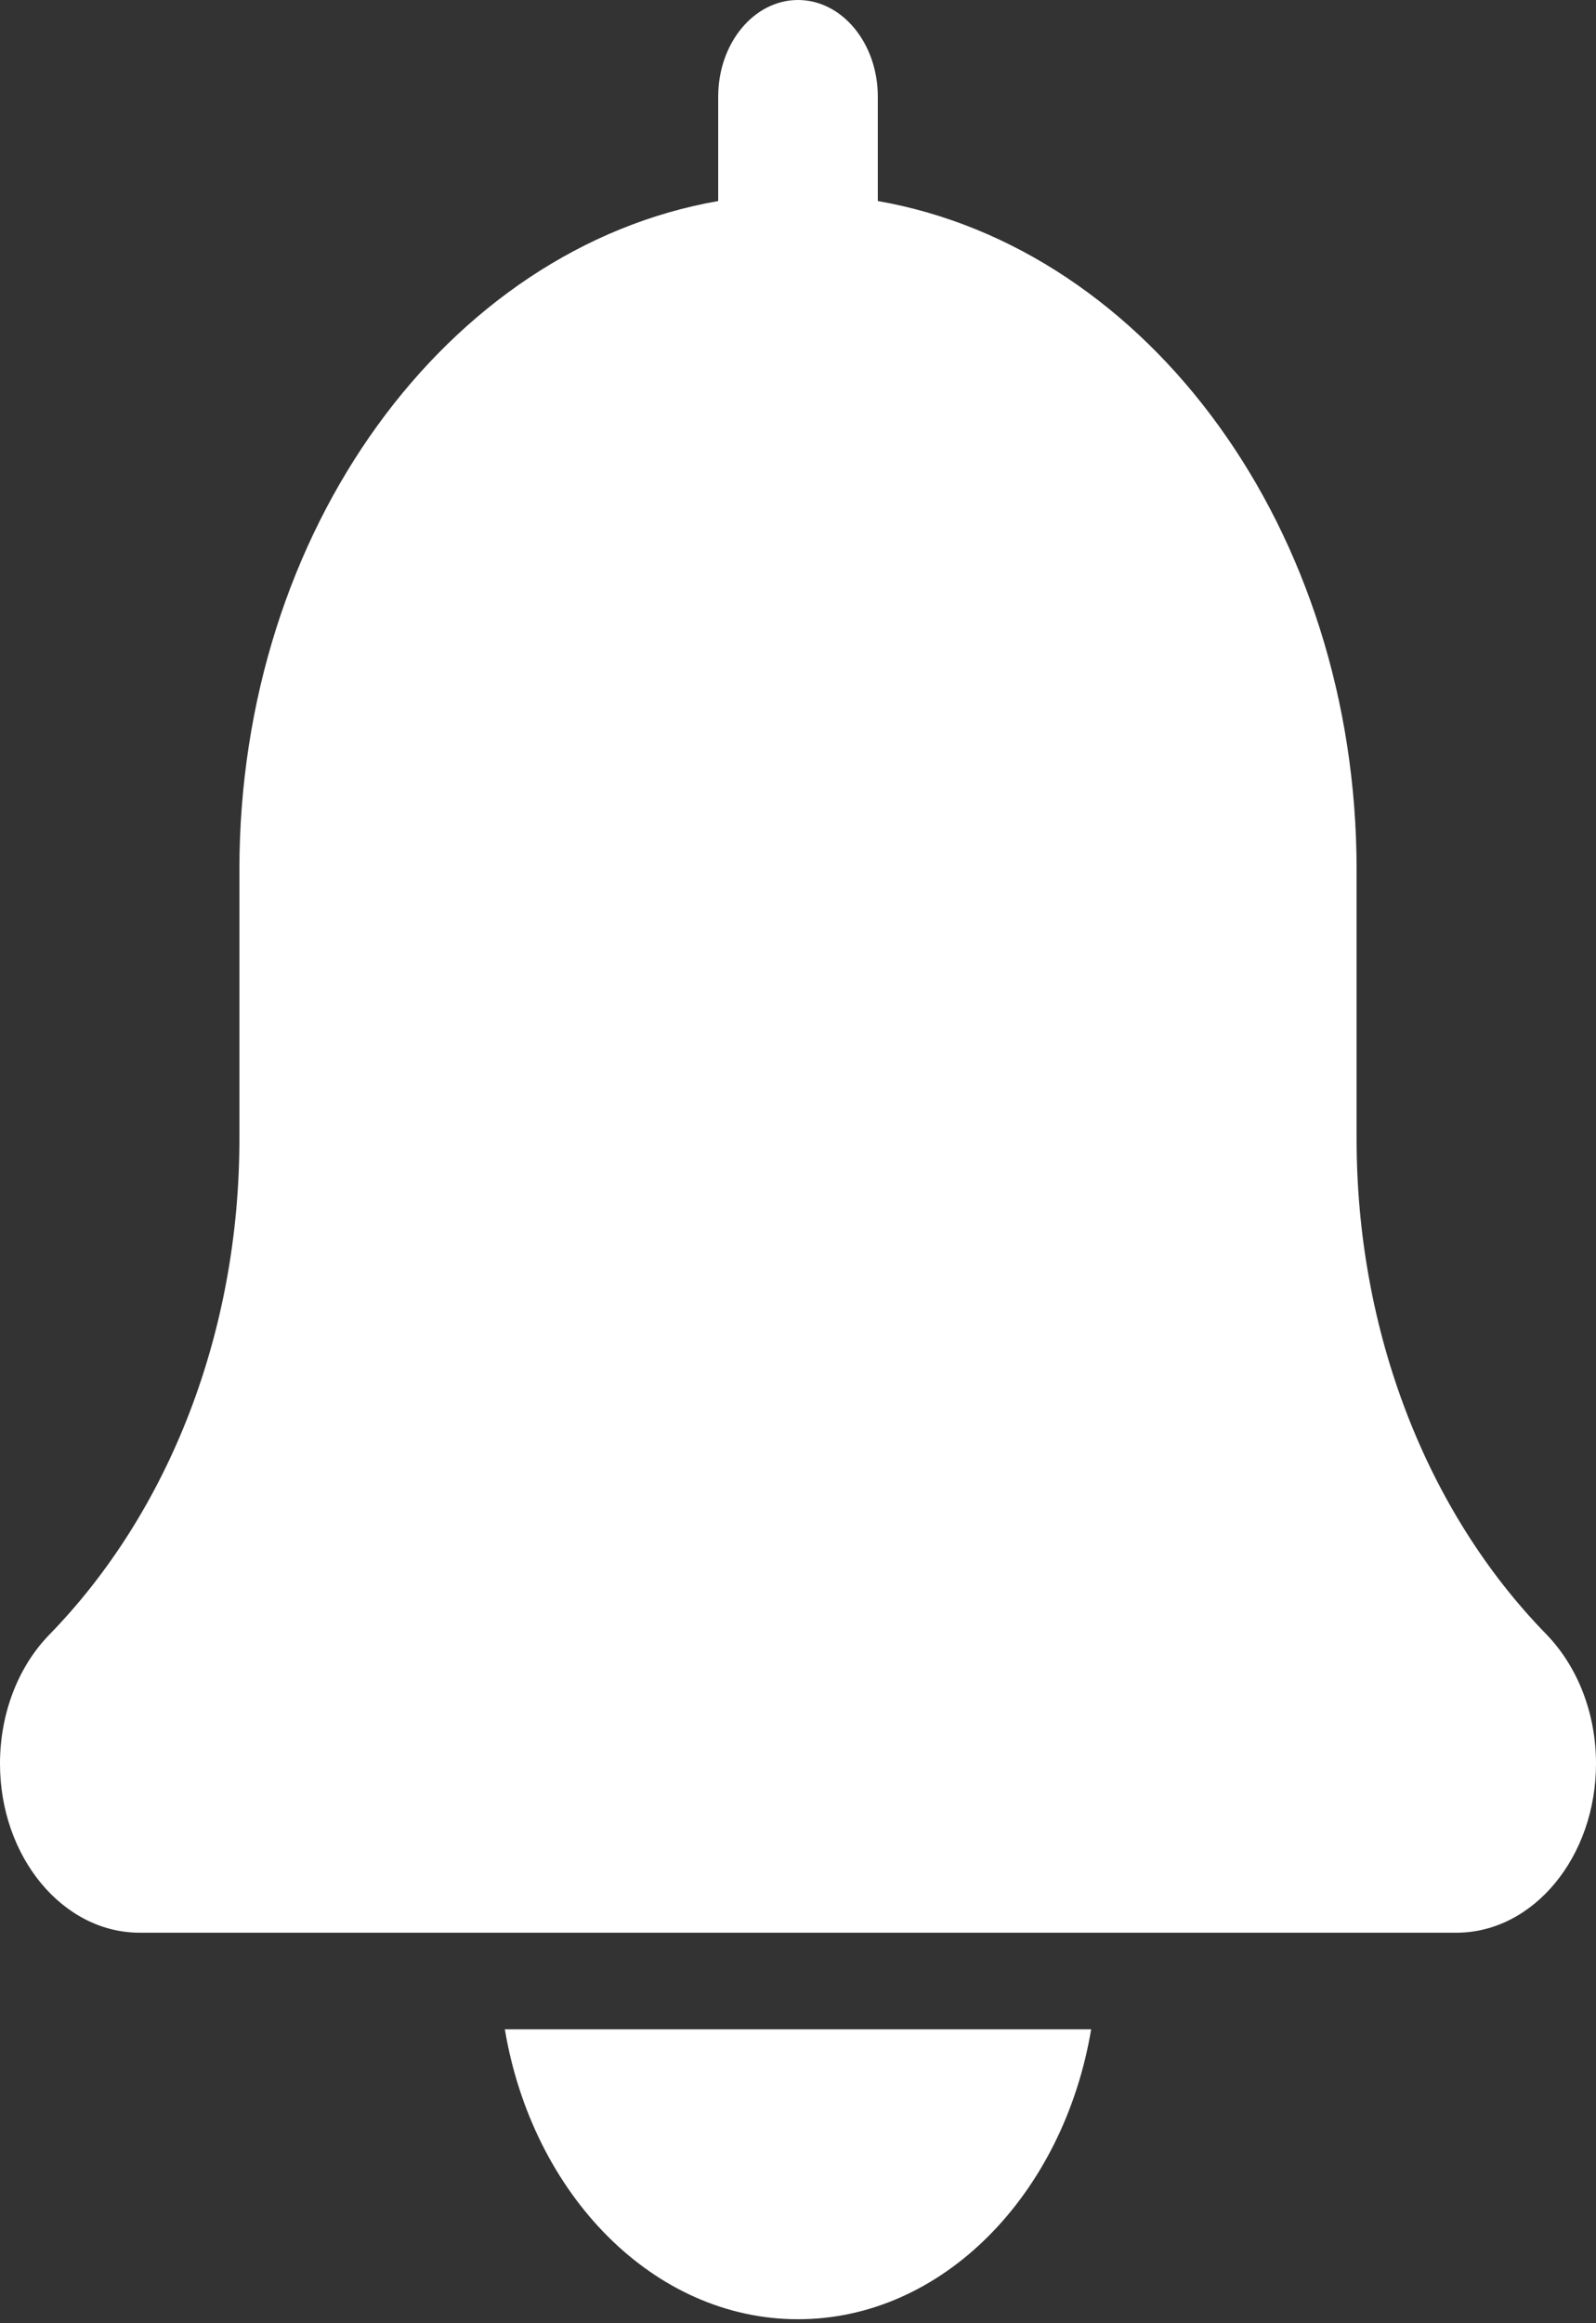 <svg width="22" height="32" viewBox="0 0 22 32" fill="none" xmlns="http://www.w3.org/2000/svg">
<rect x="0" y="0" width="22" height="32" fill="#333333" stroke="none"/>
<path d="M21.317 22.512C19.654 20.811 18.7 18.325 18.7 15.691V11.98C18.7 7.296 15.825 3.418 12.1 2.769V1.331C12.1 0.595 11.607 0 11 0C10.393 0 9.9 0.595 9.9 1.331V2.769C6.174 3.418 3.3 7.296 3.3 11.98V15.691C3.3 18.325 2.346 20.811 0.673 22.523C0.245 22.966 0 23.61 0 24.292C0 25.576 0.864 26.621 1.925 26.621H20.075C21.137 26.621 22 25.576 22 24.292C22 23.61 21.755 22.966 21.317 22.512Z" fill="white"/>
<path d="M11 31.945C12.992 31.945 14.659 30.227 15.041 27.952H6.959C7.341 30.227 9.008 31.945 11 31.945Z" fill="white"/>
</svg>

